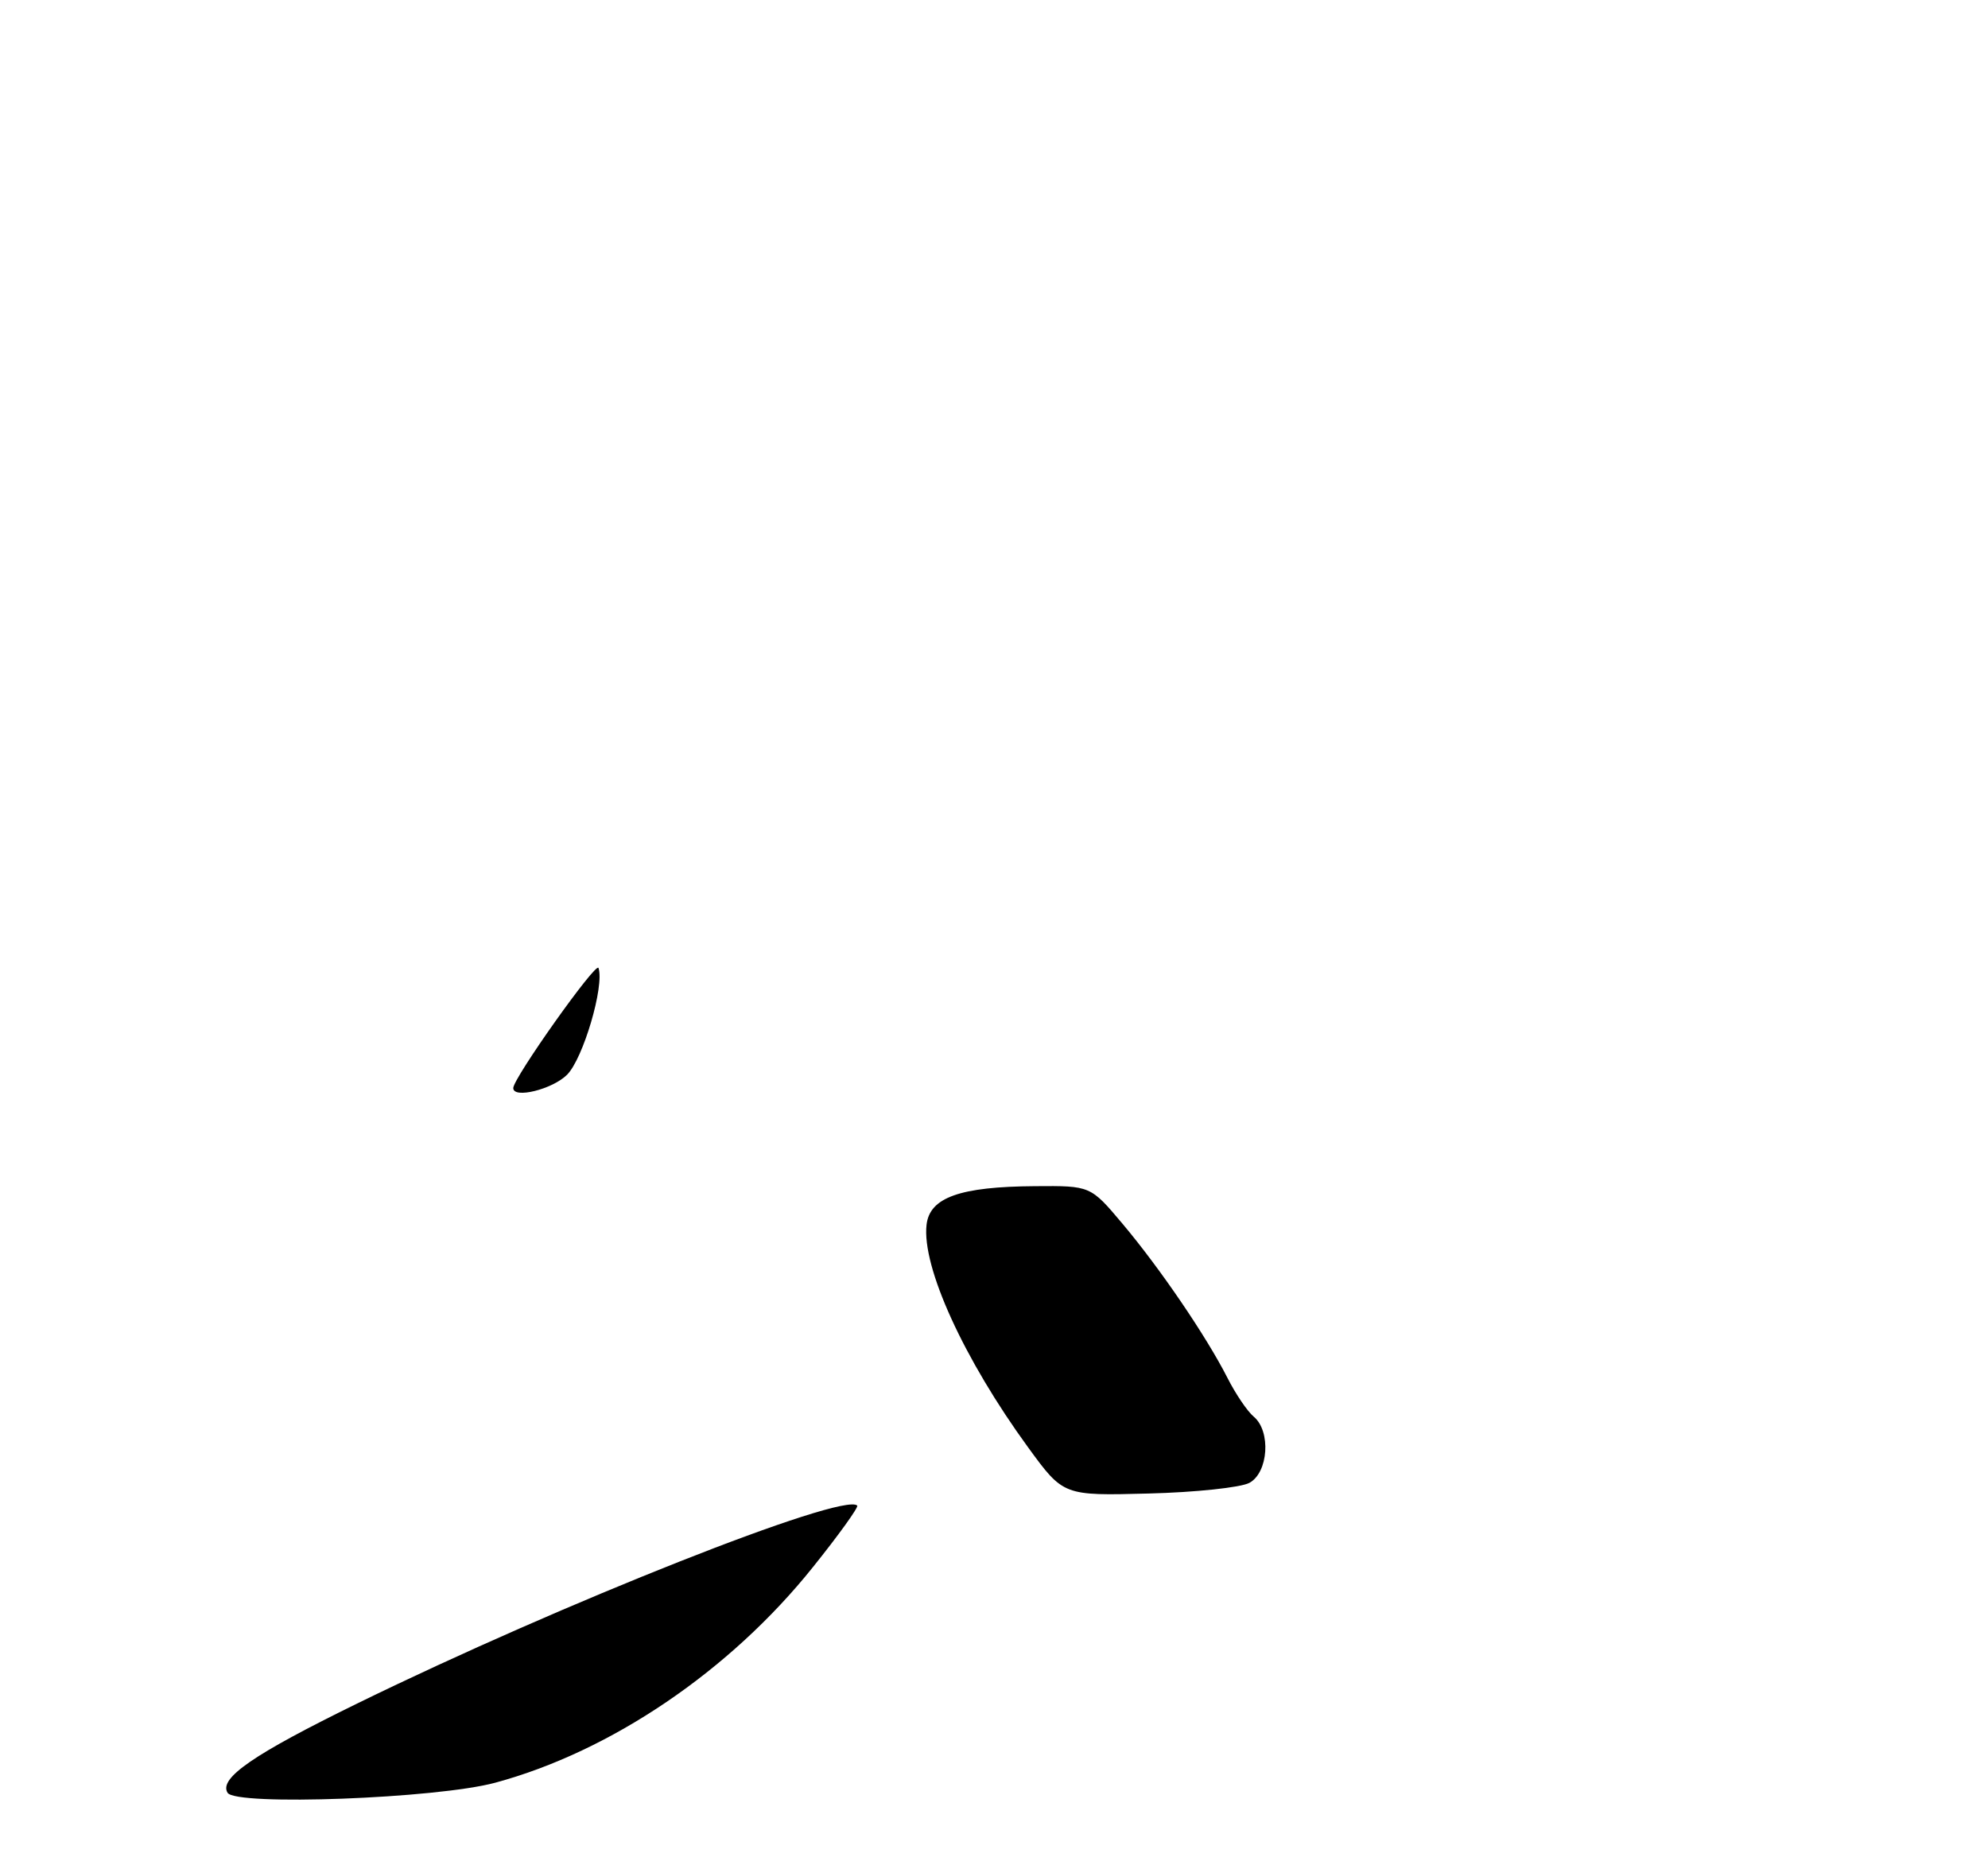 <?xml version="1.0" encoding="UTF-8" standalone="no"?>
<!DOCTYPE svg PUBLIC "-//W3C//DTD SVG 1.1//EN" "http://www.w3.org/Graphics/SVG/1.1/DTD/svg11.dtd" >
<svg xmlns="http://www.w3.org/2000/svg" xmlns:xlink="http://www.w3.org/1999/xlink" version="1.1" viewBox="0 0 275 258">
 <g >
 <path fill="currentColor"
d=" M 68.50 246.57 C 84.53 242.24 101.01 231.06 112.46 216.74 C 116.04 212.28 118.79 208.45 118.58 208.24 C 116.68 206.35 77.77 221.74 49.50 235.57 C 35.07 242.63 30.24 245.95 31.48 247.96 C 32.61 249.80 60.39 248.76 68.50 246.57 Z  M 172.82 205.10 C 175.46 203.68 175.84 197.95 173.43 195.94 C 172.56 195.22 170.92 192.80 169.79 190.57 C 166.86 184.81 160.45 175.40 155.27 169.25 C 150.85 164.00 150.85 164.00 143.17 164.06 C 132.79 164.13 128.60 165.62 128.17 169.40 C 127.50 175.23 133.33 187.99 142.22 200.19 C 147.10 206.88 147.10 206.88 158.87 206.57 C 165.34 206.41 171.61 205.74 172.82 205.10 Z  M 71.00 150.49 C 71.00 149.12 82.48 132.94 82.79 133.88 C 83.63 136.38 80.67 146.42 78.44 148.65 C 76.43 150.66 71.00 152.01 71.00 150.49 Z "/>
</g>
</svg>